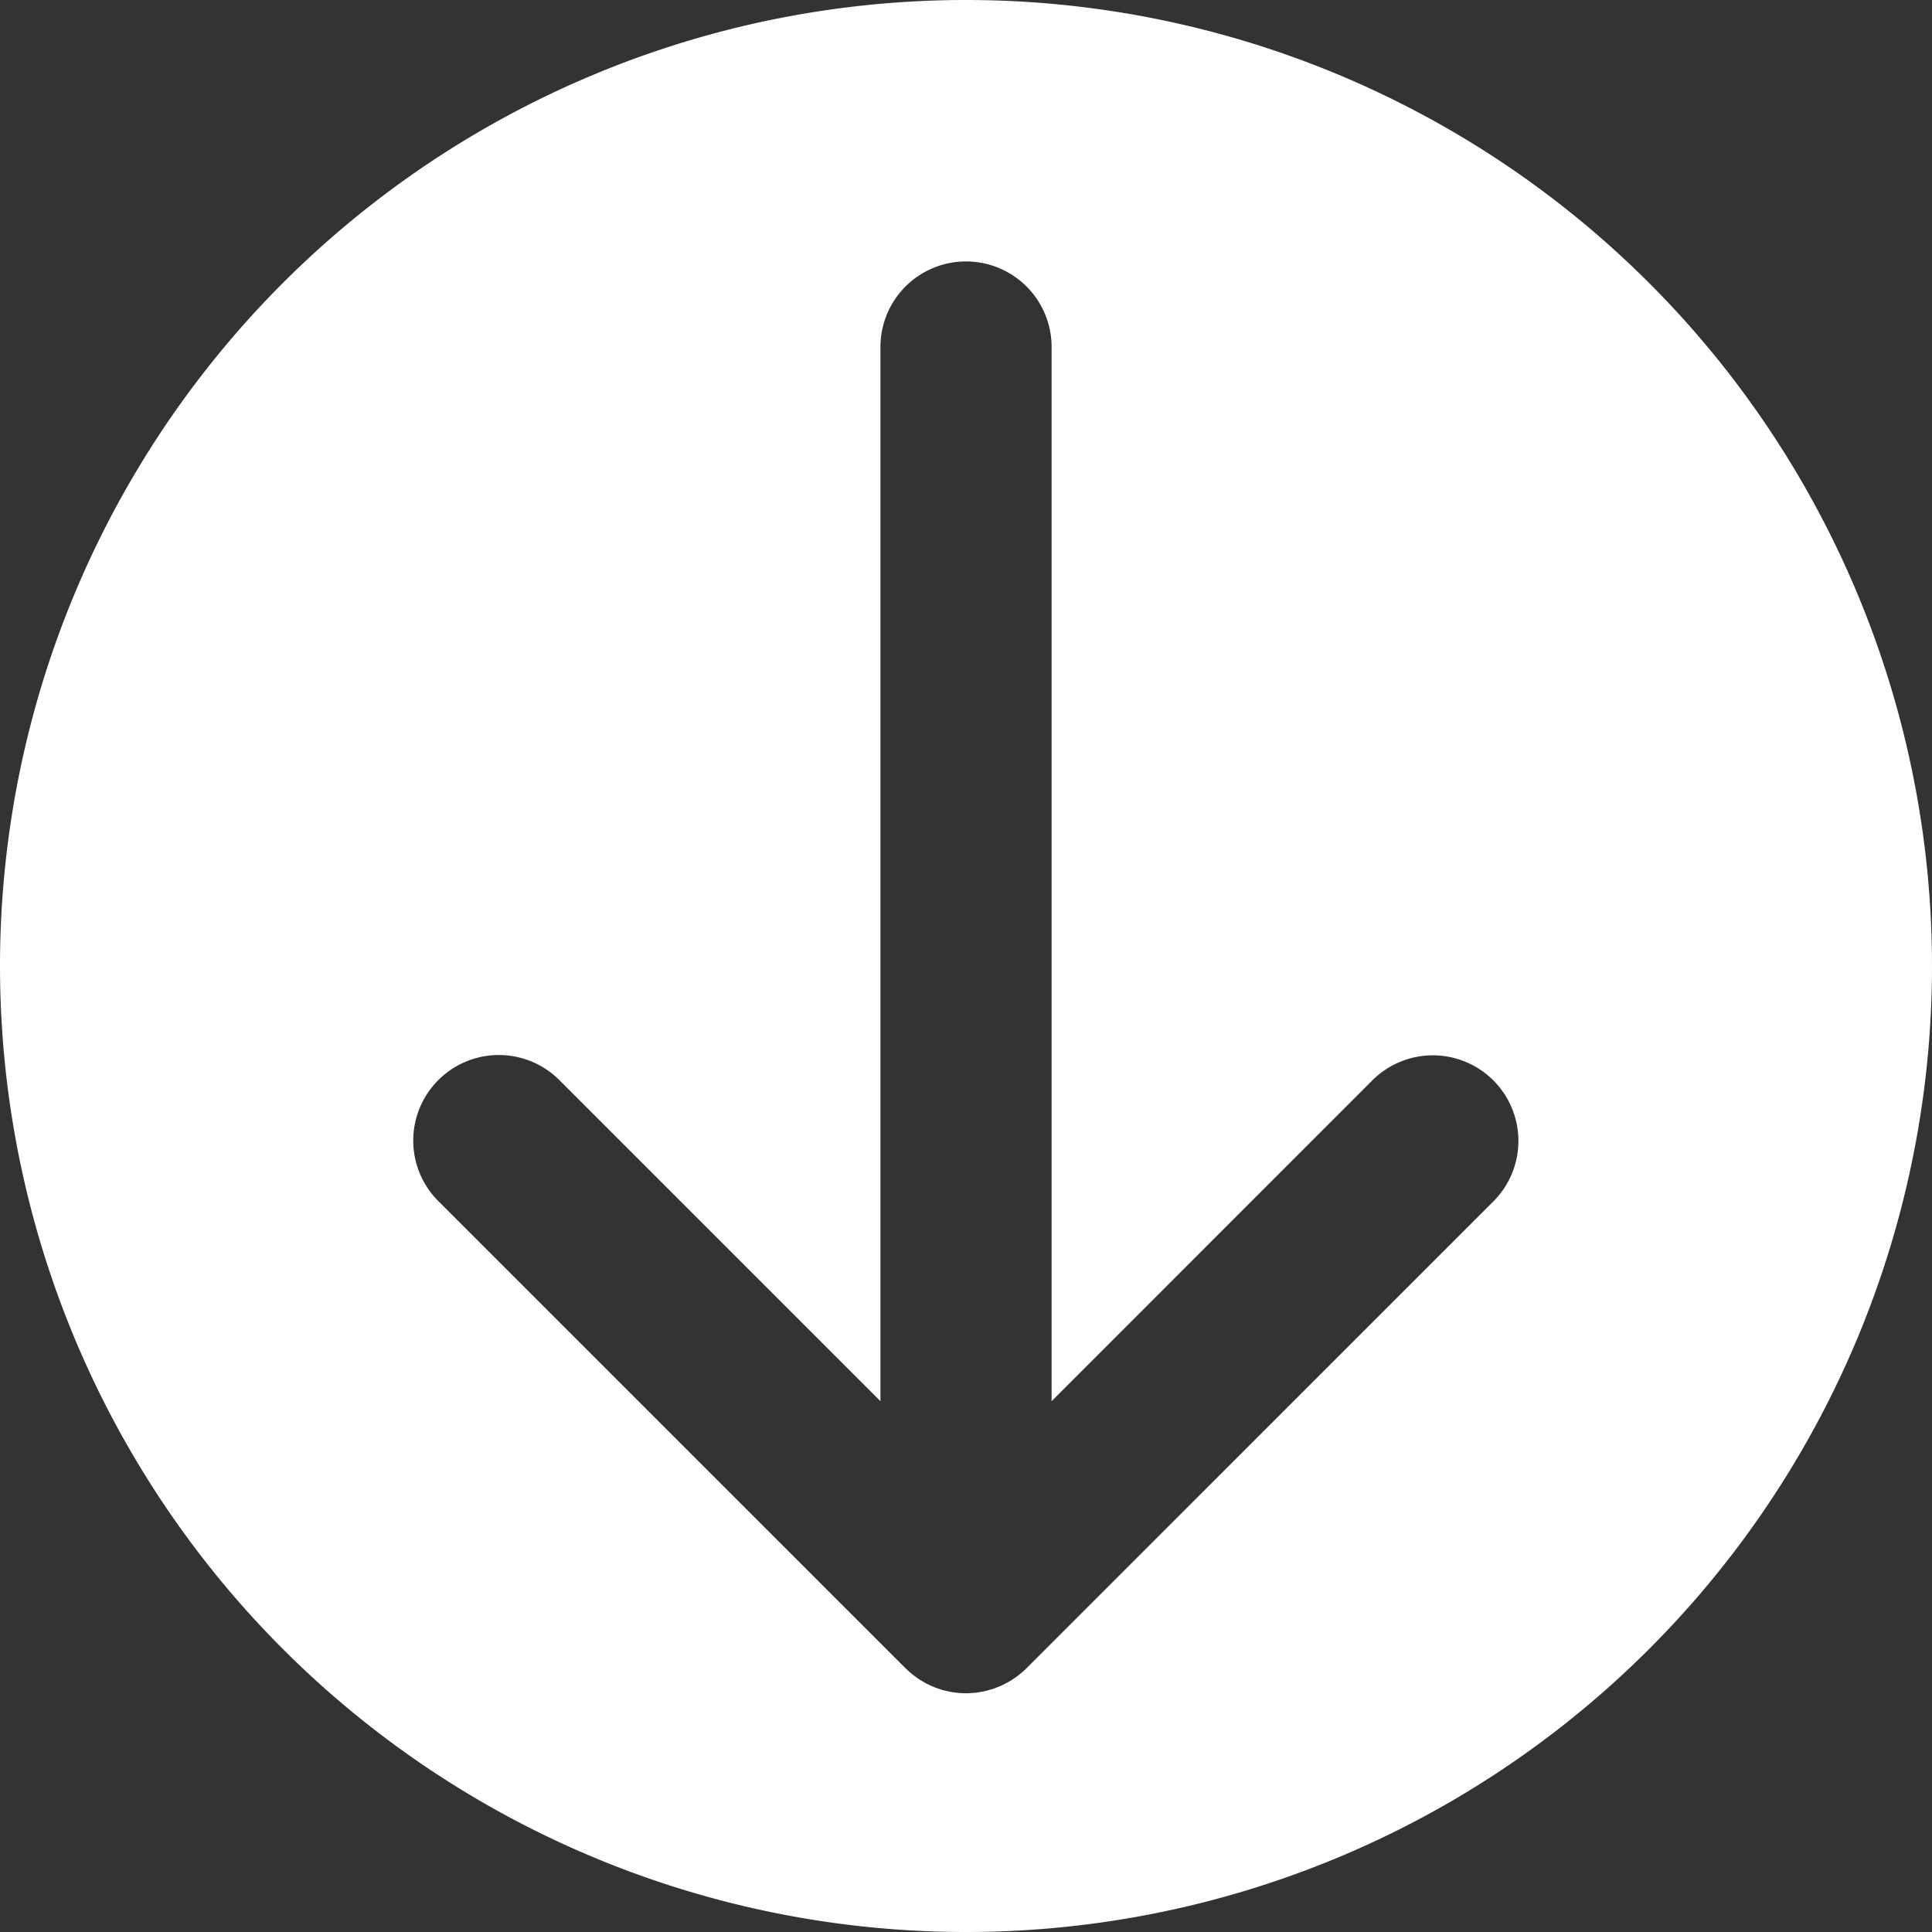<?xml version="1.0" encoding="UTF-8" standalone="no"?>
<!-- Created with Inkscape (http://www.inkscape.org/) -->

<svg
   xmlns:dc="http://purl.org/dc/elements/1.1/"
   xmlns:cc="http://creativecommons.org/ns#"
   xmlns:rdf="http://www.w3.org/1999/02/22-rdf-syntax-ns#"
   xmlns:svg="http://www.w3.org/2000/svg"
   xmlns="http://www.w3.org/2000/svg"
   xmlns:sodipodi="http://sodipodi.sourceforge.net/DTD/sodipodi-0.dtd"
   xmlns:inkscape="http://www.inkscape.org/namespaces/inkscape"
   width="512"
   height="512"
   viewBox="0 0 135.467 135.467"
   version="1.1"
   id="svg8"
   inkscape:version="0.92.2 5c3e80d, 2017-08-06"
   sodipodi:docname="icon-close.svg">
  <rect x="0" y="0" width="135.467" height="135.467" fill="#333333" stroke="none"/>
  <defs
     id="defs2" />
  <sodipodi:namedview
     id="base"
     pagecolor="#484848"
     bordercolor="#666666"
     borderopacity="1.0"
     inkscape:pageopacity="0"
     inkscape:pageshadow="2"
     inkscape:zoom="2.2714844"
     inkscape:cx="175.65606"
     inkscape:cy="256"
     inkscape:document-units="px"
     inkscape:current-layer="layer1"
     showgrid="false"
     units="px" />
  <g
     inkscape:label="Layer 1"
     inkscape:groupmode="layer"
     id="layer1"
     transform="translate(0,-161.533)">
    <path
       style="opacity:1;fill:#ffffff;fill-opacity:1;stroke:none;stroke-width:0.265;stroke-linecap:round;stroke-linejoin:round;stroke-miterlimit:4;stroke-dasharray:none;stroke-dashoffset:0;stroke-opacity:1;paint-order:stroke fill markers"
       d="M 135.467,229.267 A 67.733,67.733 0 0 0 67.733,161.533 67.733,67.733 0 0 0 0,229.267 67.733,67.733 0 0 0 67.733,297 67.733,67.733 0 0 0 135.467,229.267 Z m -29,12.26 a 6.001,6.001 0 0 1 -1.816,4.305 l -32.673,32.672 a 6.001,6.001 0 0 1 -0.285,0.264 6.001,6.001 0 0 1 -0.173,0.14 6.001,6.001 0 0 1 -0.297,0.233 6.001,6.001 0 0 1 -0.2,0.131 6.001,6.001 0 0 1 -0.302,0.191 6.001,6.001 0 0 1 -0.221,0.115 6.001,6.001 0 0 1 -0.315,0.158 6.001,6.001 0 0 1 -0.233,0.093 6.001,6.001 0 0 1 -0.322,0.123 6.001,6.001 0 0 1 -0.273,0.079 6.001,6.001 0 0 1 -0.3,0.082 6.001,6.001 0 0 1 -0.279,0.051 6.001,6.001 0 0 1 -0.317,0.053 6.001,6.001 0 0 1 -0.276,0.022 6.001,6.001 0 0 1 -0.315,0.021 6.001,6.001 0 0 1 -0.312,-0.006 6.001,6.001 0 0 1 -0.286,-0.01 6.001,6.001 0 0 1 -0.314,-0.038 6.001,6.001 0 0 1 -0.28,-0.038 6.001,6.001 0 0 1 -0.312,-0.07 6.001,6.001 0 0 1 -0.273,-0.065 6.001,6.001 0 0 1 -0.317,-0.105 6.001,6.001 0 0 1 -0.245,-0.086 6.001,6.001 0 0 1 -0.325,-0.145 6.001,6.001 0 0 1 -0.22,-0.102 6.001,6.001 0 0 1 -0.311,-0.178 6.001,6.001 0 0 1 -0.209,-0.124 6.001,6.001 0 0 1 -0.287,-0.205 6.001,6.001 0 0 1 -0.199,-0.147 6.001,6.001 0 0 1 -0.281,-0.246 6.001,6.001 0 0 1 -0.164,-0.148 6.001,6.001 0 0 1 -0.043,-0.039 l -32.673,-32.672 a 6.001,6.001 0 1 1 8.486,-8.484 l 22.43,22.43 v -73.807 a 6.001,6.001 0 1 1 12,0 v 73.807 L 96.164,237.347 a 6.001,6.001 0 0 1 10.303,4.18 z"
       id="path815"
       inkscape:connector-curvature="0" />
  </g>
</svg>
